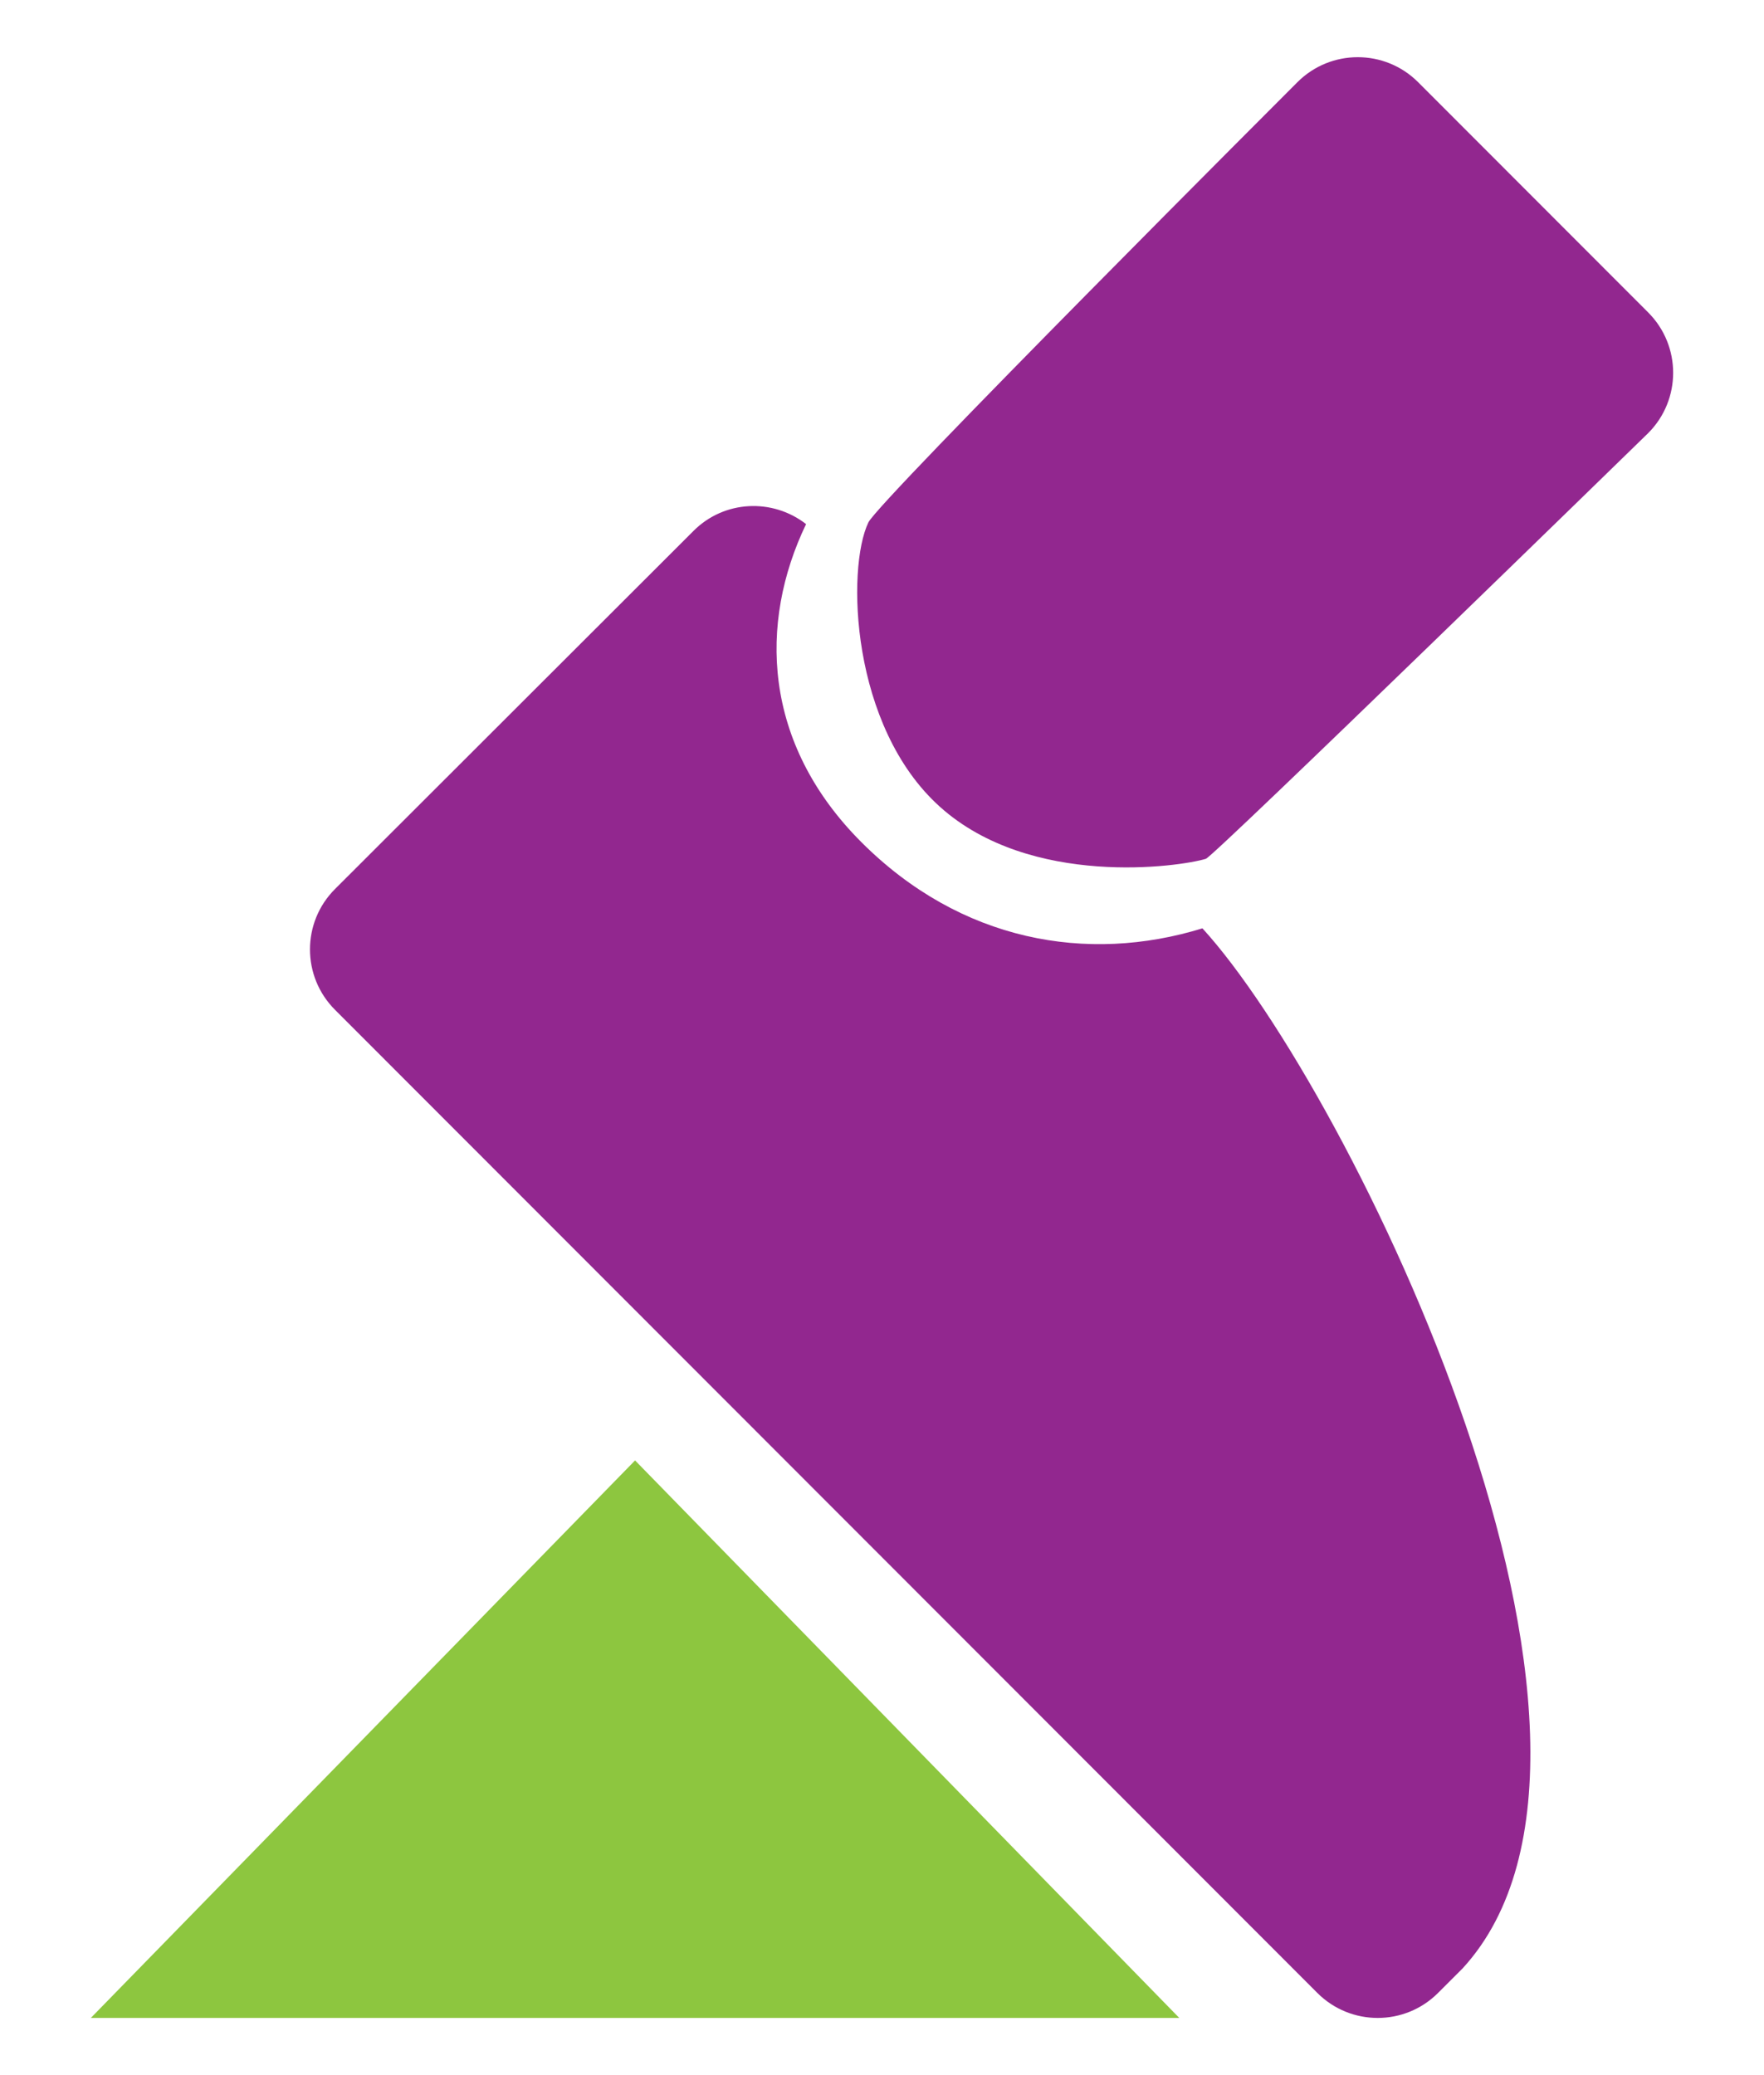 <?xml version="1.0" encoding="utf-8"?>
<!-- Generator: Adobe Illustrator 16.0.0, SVG Export Plug-In . SVG Version: 6.00 Build 0)  -->
<!DOCTYPE svg PUBLIC "-//W3C//DTD SVG 1.1//EN" "http://www.w3.org/Graphics/SVG/1.1/DTD/svg11.dtd">
<svg version="1.1" id="Calque_1" xmlns="http://www.w3.org/2000/svg" xmlns:xlink="http://www.w3.org/1999/xlink" x="0px" y="0px"
	 width="255px" height="300px" viewBox="0 0 255 300" enable-background="new 0 0 255 300" xml:space="preserve">
<g>
	<polygon fill="#8DC63F" points="91.804,211.133 170.473,291.731 13.132,291.731 	"/>
	<path fill="#92278F" d="M116.525,75.77c-6.84,14.238-6.34,31.632,7.988,45.976c14.356,14.368,32.667,17.595,49.308,12.462
		c21.324,23.336,67.539,117.794,37.605,150.369l-3.549,3.546c-4.82,4.817-12.635,4.812-17.449-0.009L48.421,145.981
		c-4.816-4.82-4.814-12.636,0.006-17.453l51.836-51.787C104.714,72.293,111.685,72.007,116.525,75.77z"/>
	<path fill="#92278F" d="M174.319,124.157c-3.748,1.153-25.32,4.257-38.432-7.506c-12.948-11.617-13.542-34.488-10.356-41.125
		c1.511-3.148,62.022-63.646,62.022-63.646c4.82-4.82,12.637-4.814,17.451,0.006l33.254,33.286c4.814,4.82,4.813,12.636-0.008,17.45
		C238.25,62.623,175.514,123.786,174.319,124.157z"/>
</g>
</svg>
